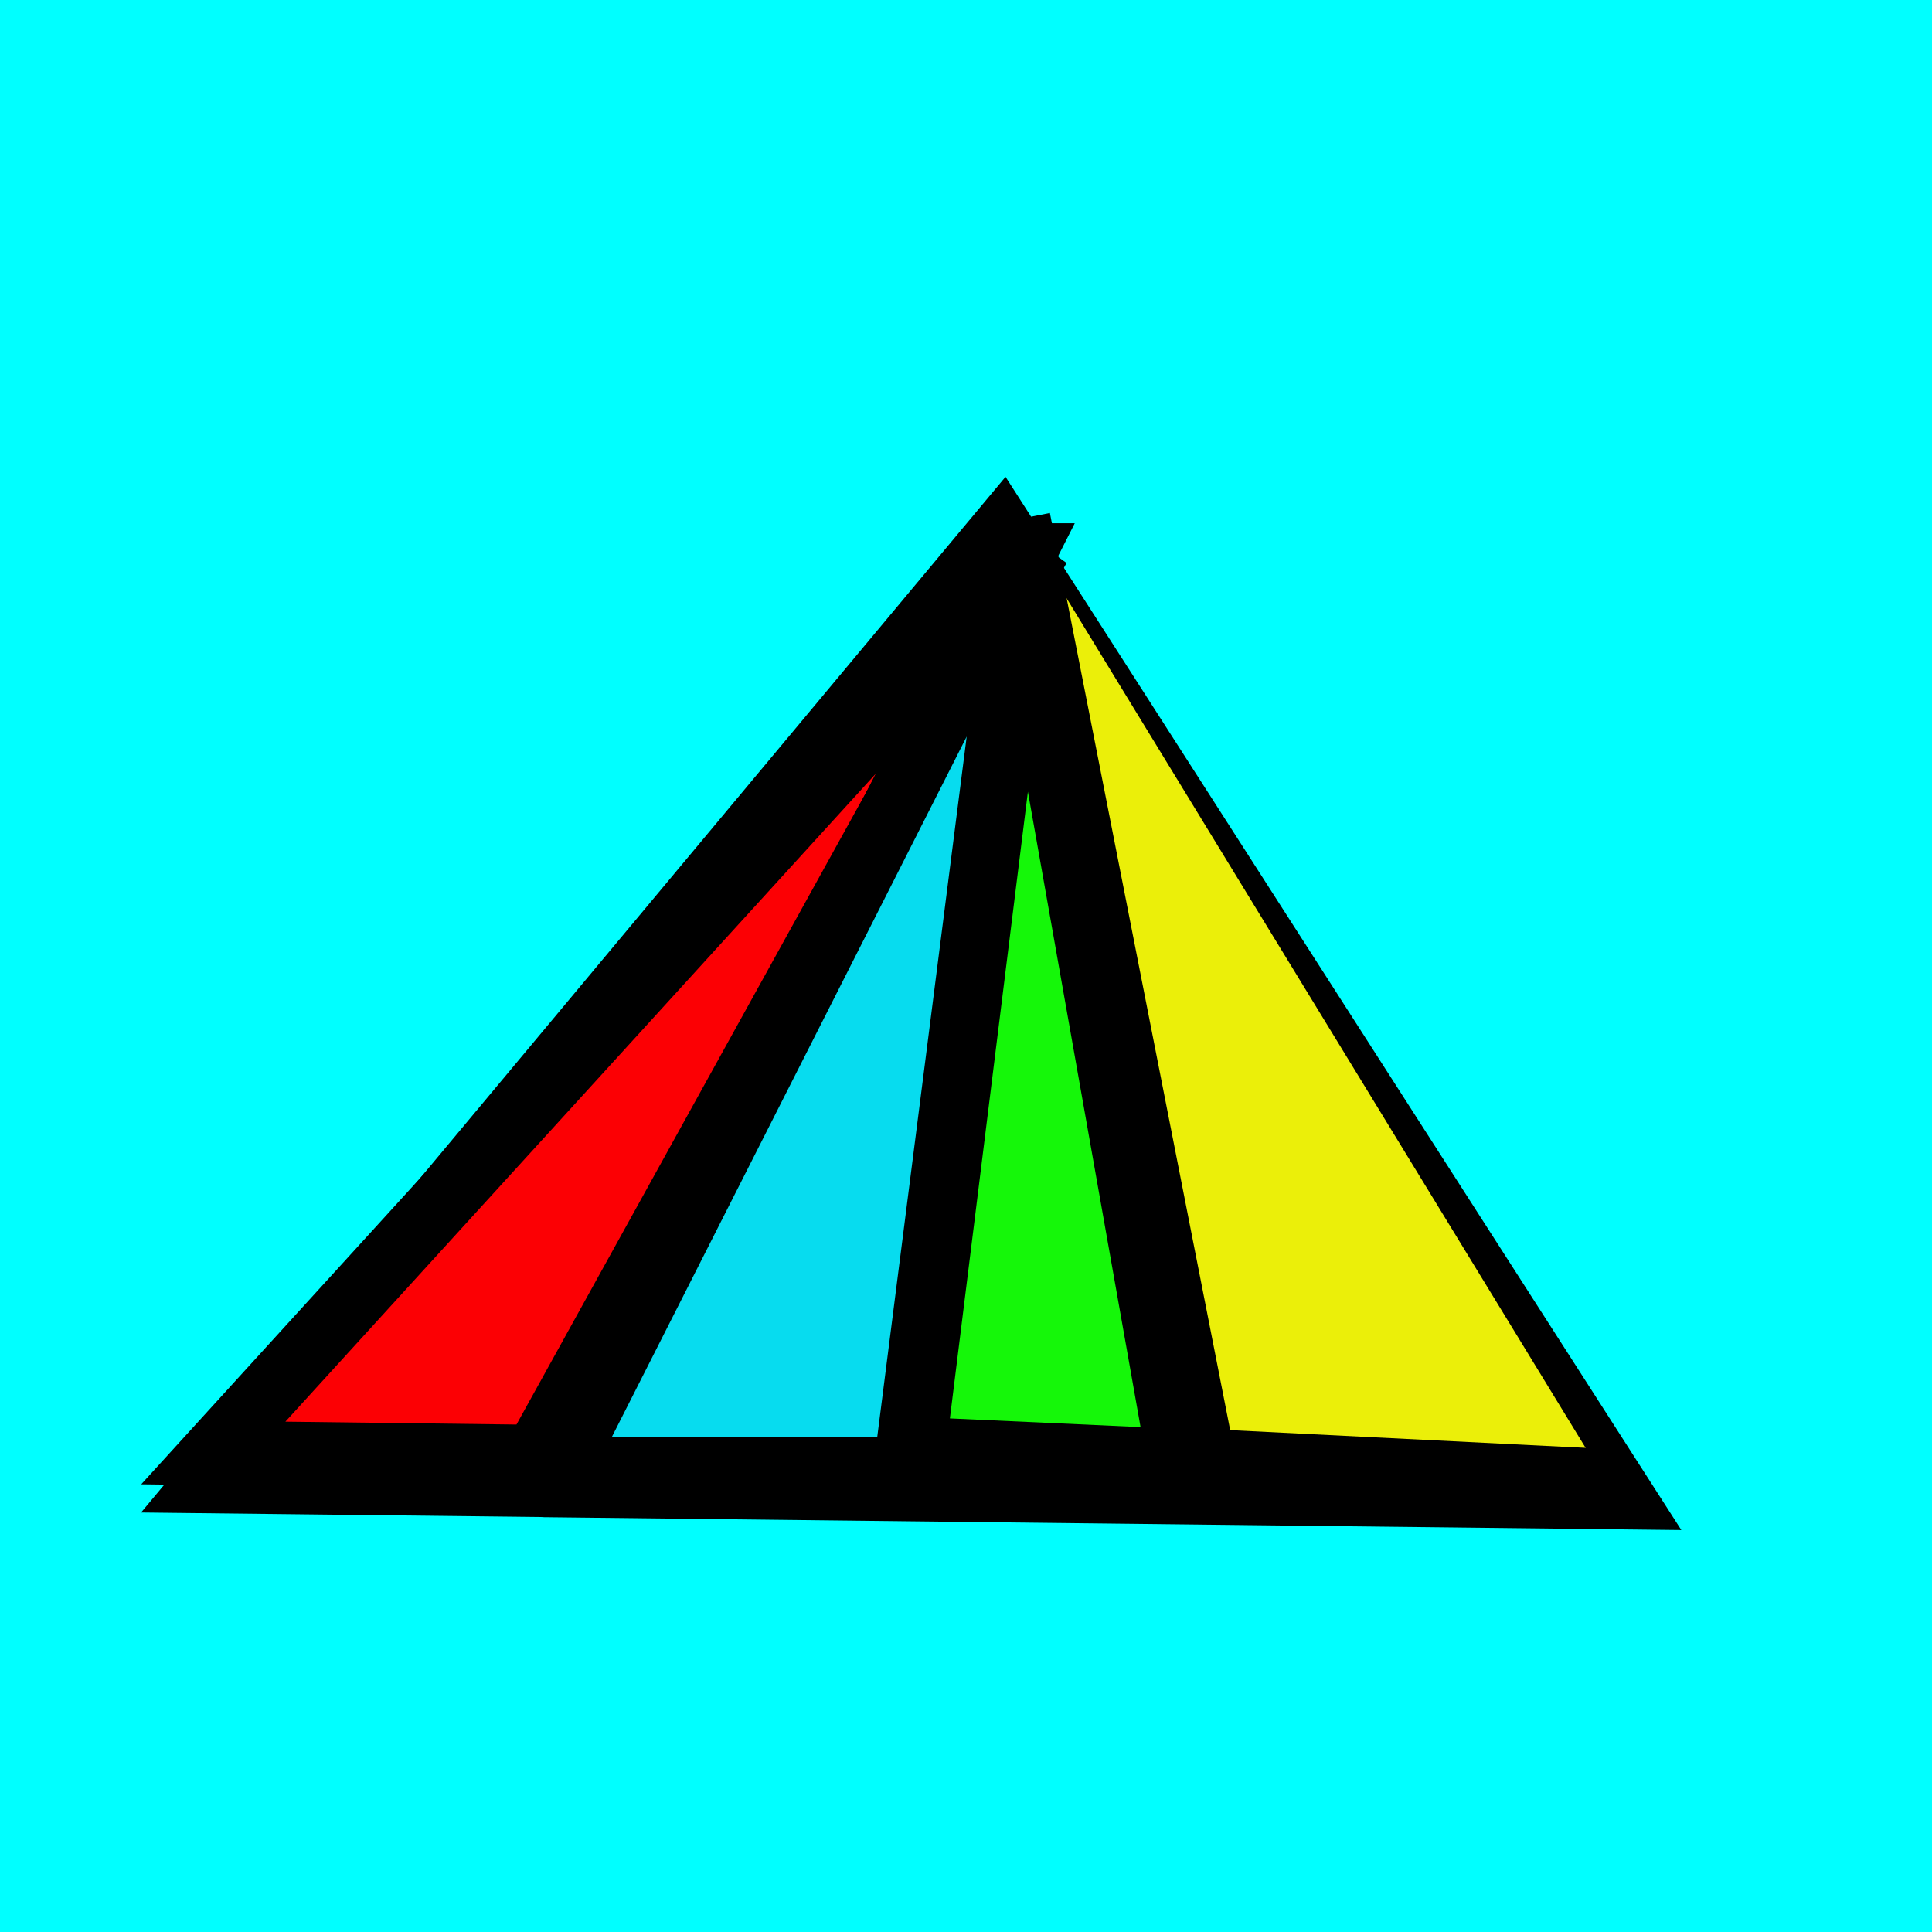 <?xml version="1.0" encoding="UTF-8"?>
<!DOCTYPE svg PUBLIC "-//W3C//DTD SVG 1.1//EN"
  "http://www.w3.org/Graphics/SVG/1.1/DTD/svg11.dtd">
<svg width="30" height="30" xmlns="http://www.w3.org/2000/svg">
  <rect width="30" height="30" fill="cyan" />
  <g>
    <path id="svg_1" d="m15.562,9.062" stroke="#000" fill="#fff"/>
    <path stroke="#000" id="svg_2" d="m8.734,23.062l5.484,0.062l5.484,0.062l5.484,0.062l-9.625,-15l-12.312,14.75l5.484,0.062z" fill="#999999"/>
    <path id="svg_3" d="m14.312,23.625" stroke="#000" fill="#999999"/>
    <path stroke="#000" id="svg_4" d="m7.125,22.375" fill="#999999"/>
    <path stroke="#000" id="svg_5" d="m8.312,22.625l7.812,-14.125l-12.812,14.062l5,0.062l0,-0z" fill="#fc0004"/>
    <path id="svg_6" d="m15.125,9.812" stroke="#000" fill="#C48157"/>
    <path id="svg_7" d="m15.875,8.625l-7.188,14.188l5.375,0l1.812,-14.188z" stroke="#000" fill="#07dcef"/>
    <path id="svg_8" d="m15.875,8.938l-1.688,13.562l4.125,0.188l-2.438,-13.75z" fill="#15f709" stroke="#000"/>
    <path stroke="#000" id="svg_9" d="m15.812,8.062l2.875,14.625l6.25,0.312" fill="#ebef09"/>
  </g>
</svg>